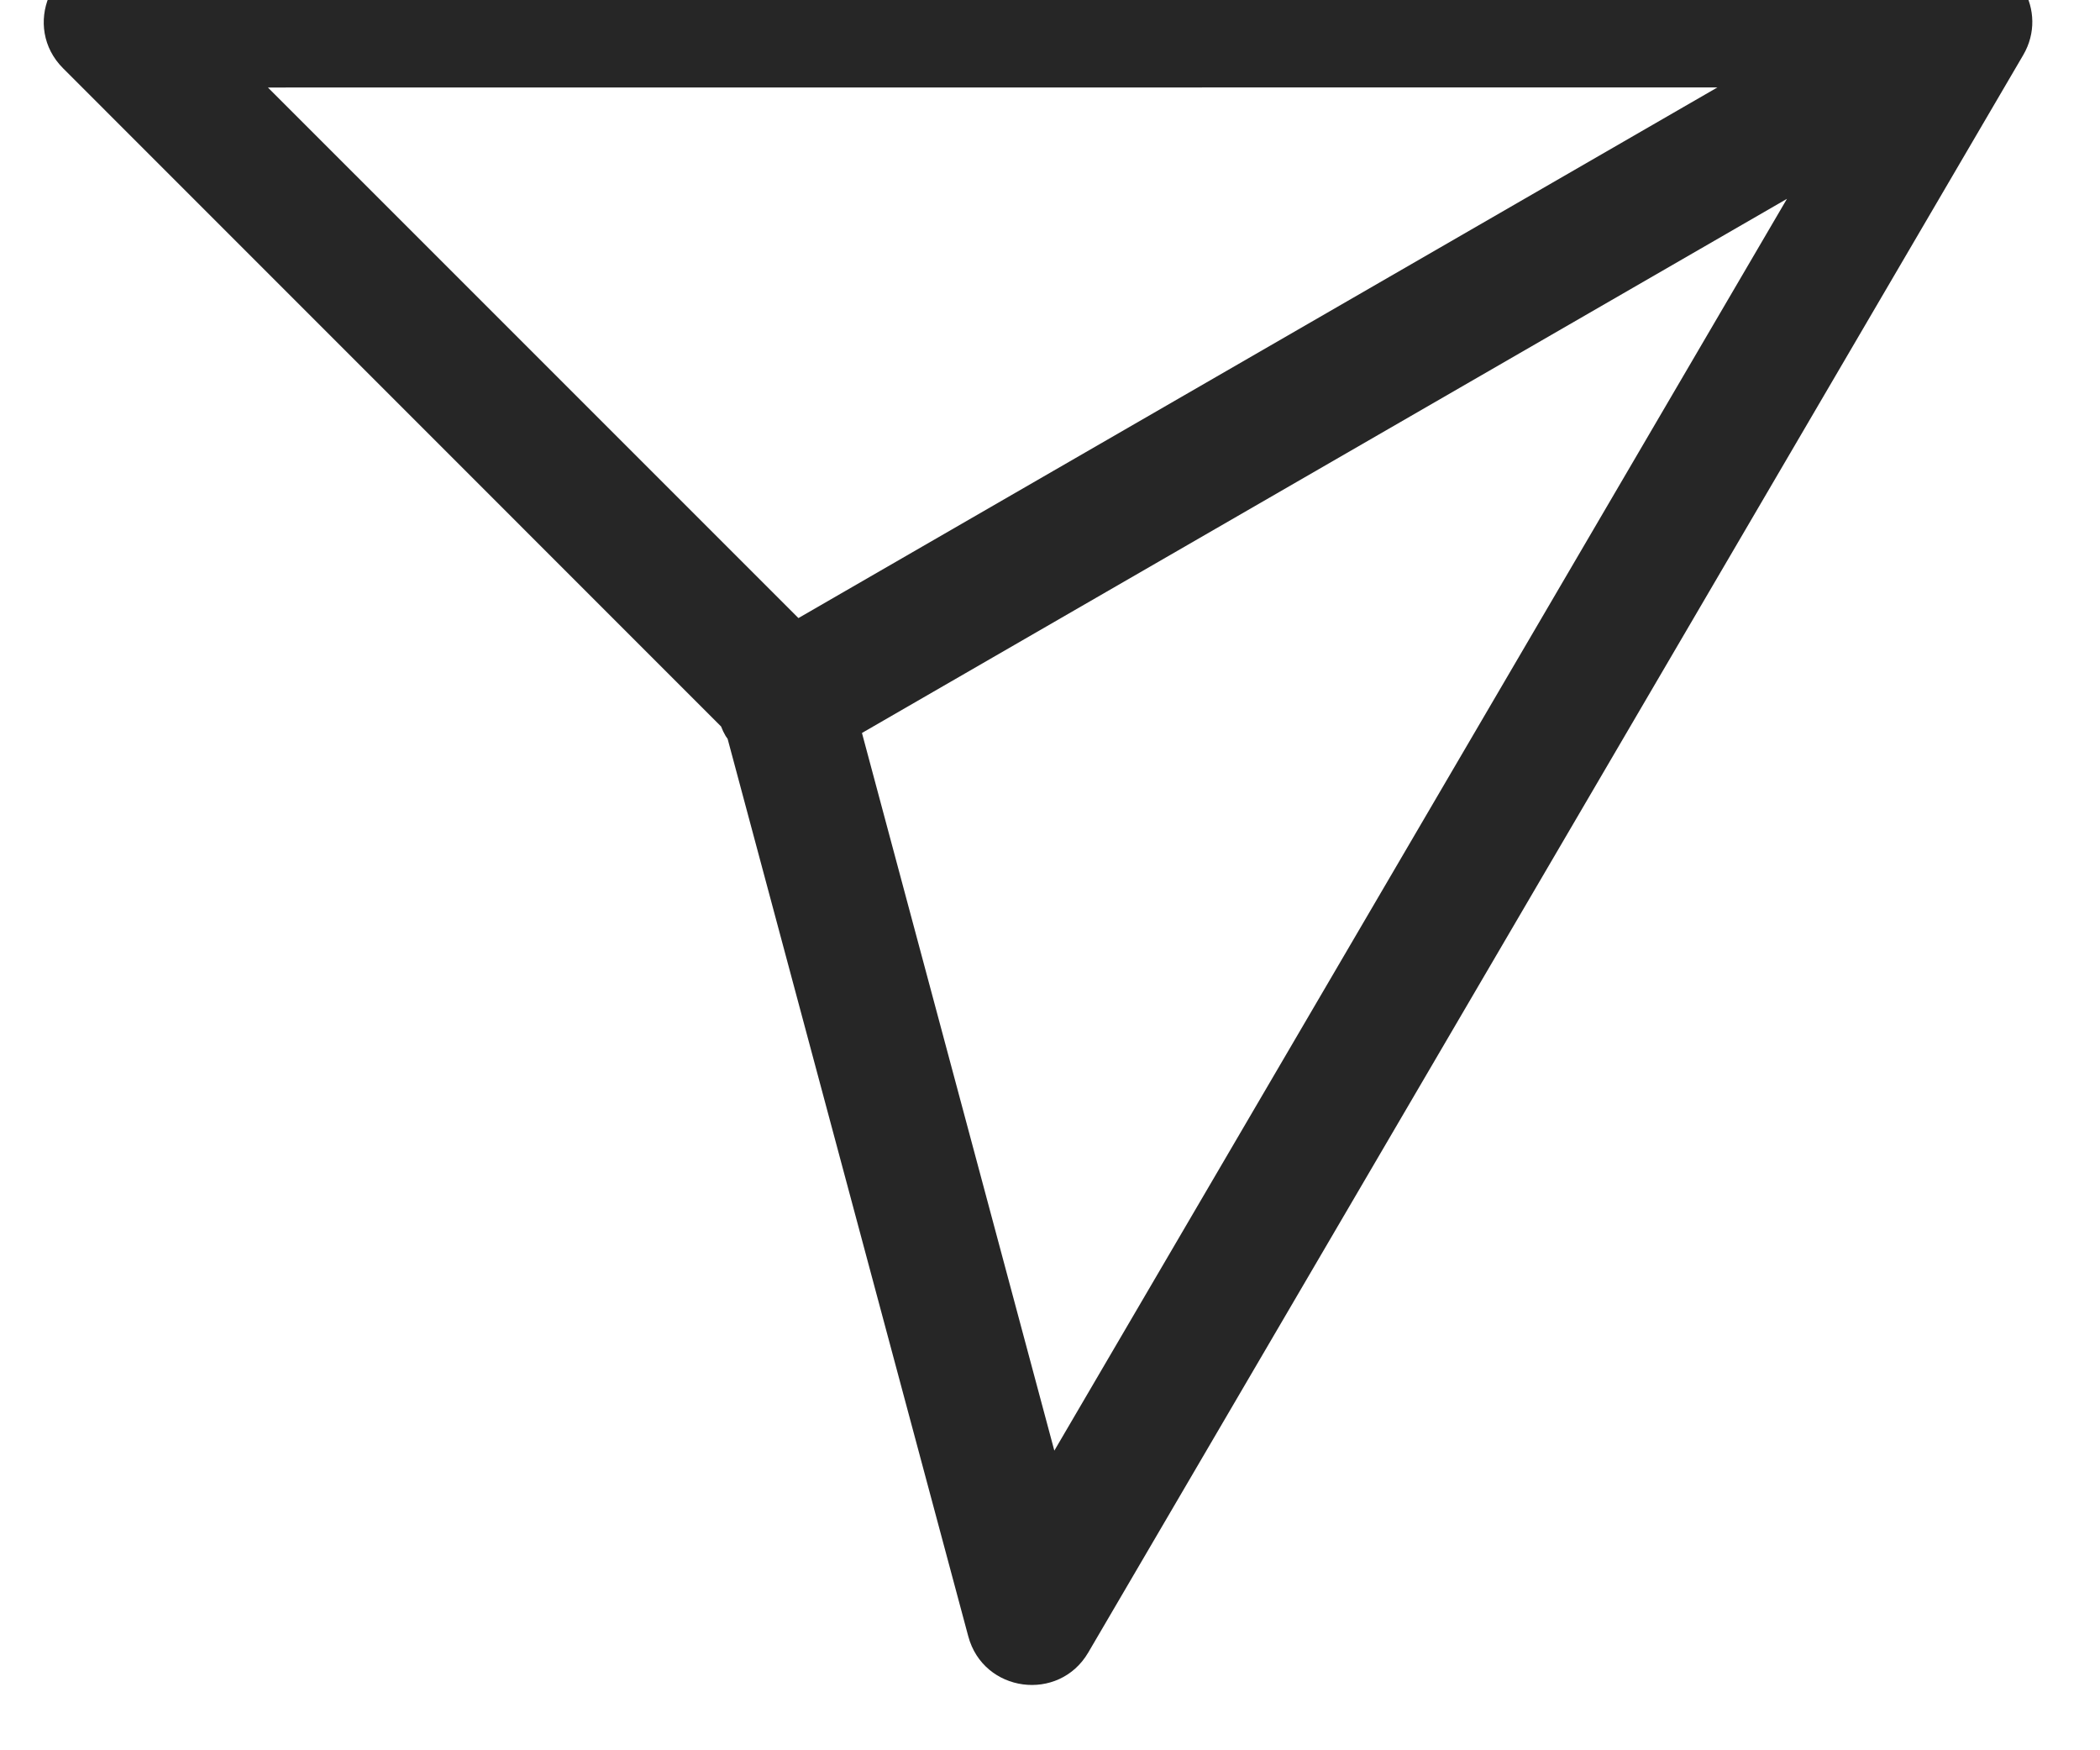 <svg width="48" height="40" viewBox="0 0 48 40" fill="none" xmlns="http://www.w3.org/2000/svg" xmlns:xlink="http://www.w3.org/1999/xlink">
<path d="M46.245,1.258L24.875,37.765C24.202,38.914 22.477,38.682 22.132,37.396L16.631,16.884L16.586,16.82C16.545,16.75 16.51,16.677 16.482,16.603L1.442,1.561C0.497,0.616 1.167,-1 2.503,-1L44.951,-1C46.109,-1 46.831,0.258 46.245,1.258ZM40.845,4.544L19.702,16.751L24.099,33.152L40.845,4.544ZM6.124,2L39.255,1.998L18.25,14.125L6.124,2Z" clip-rule="evenodd" fill-rule="evenodd" fill="#262626"/>
</svg>
